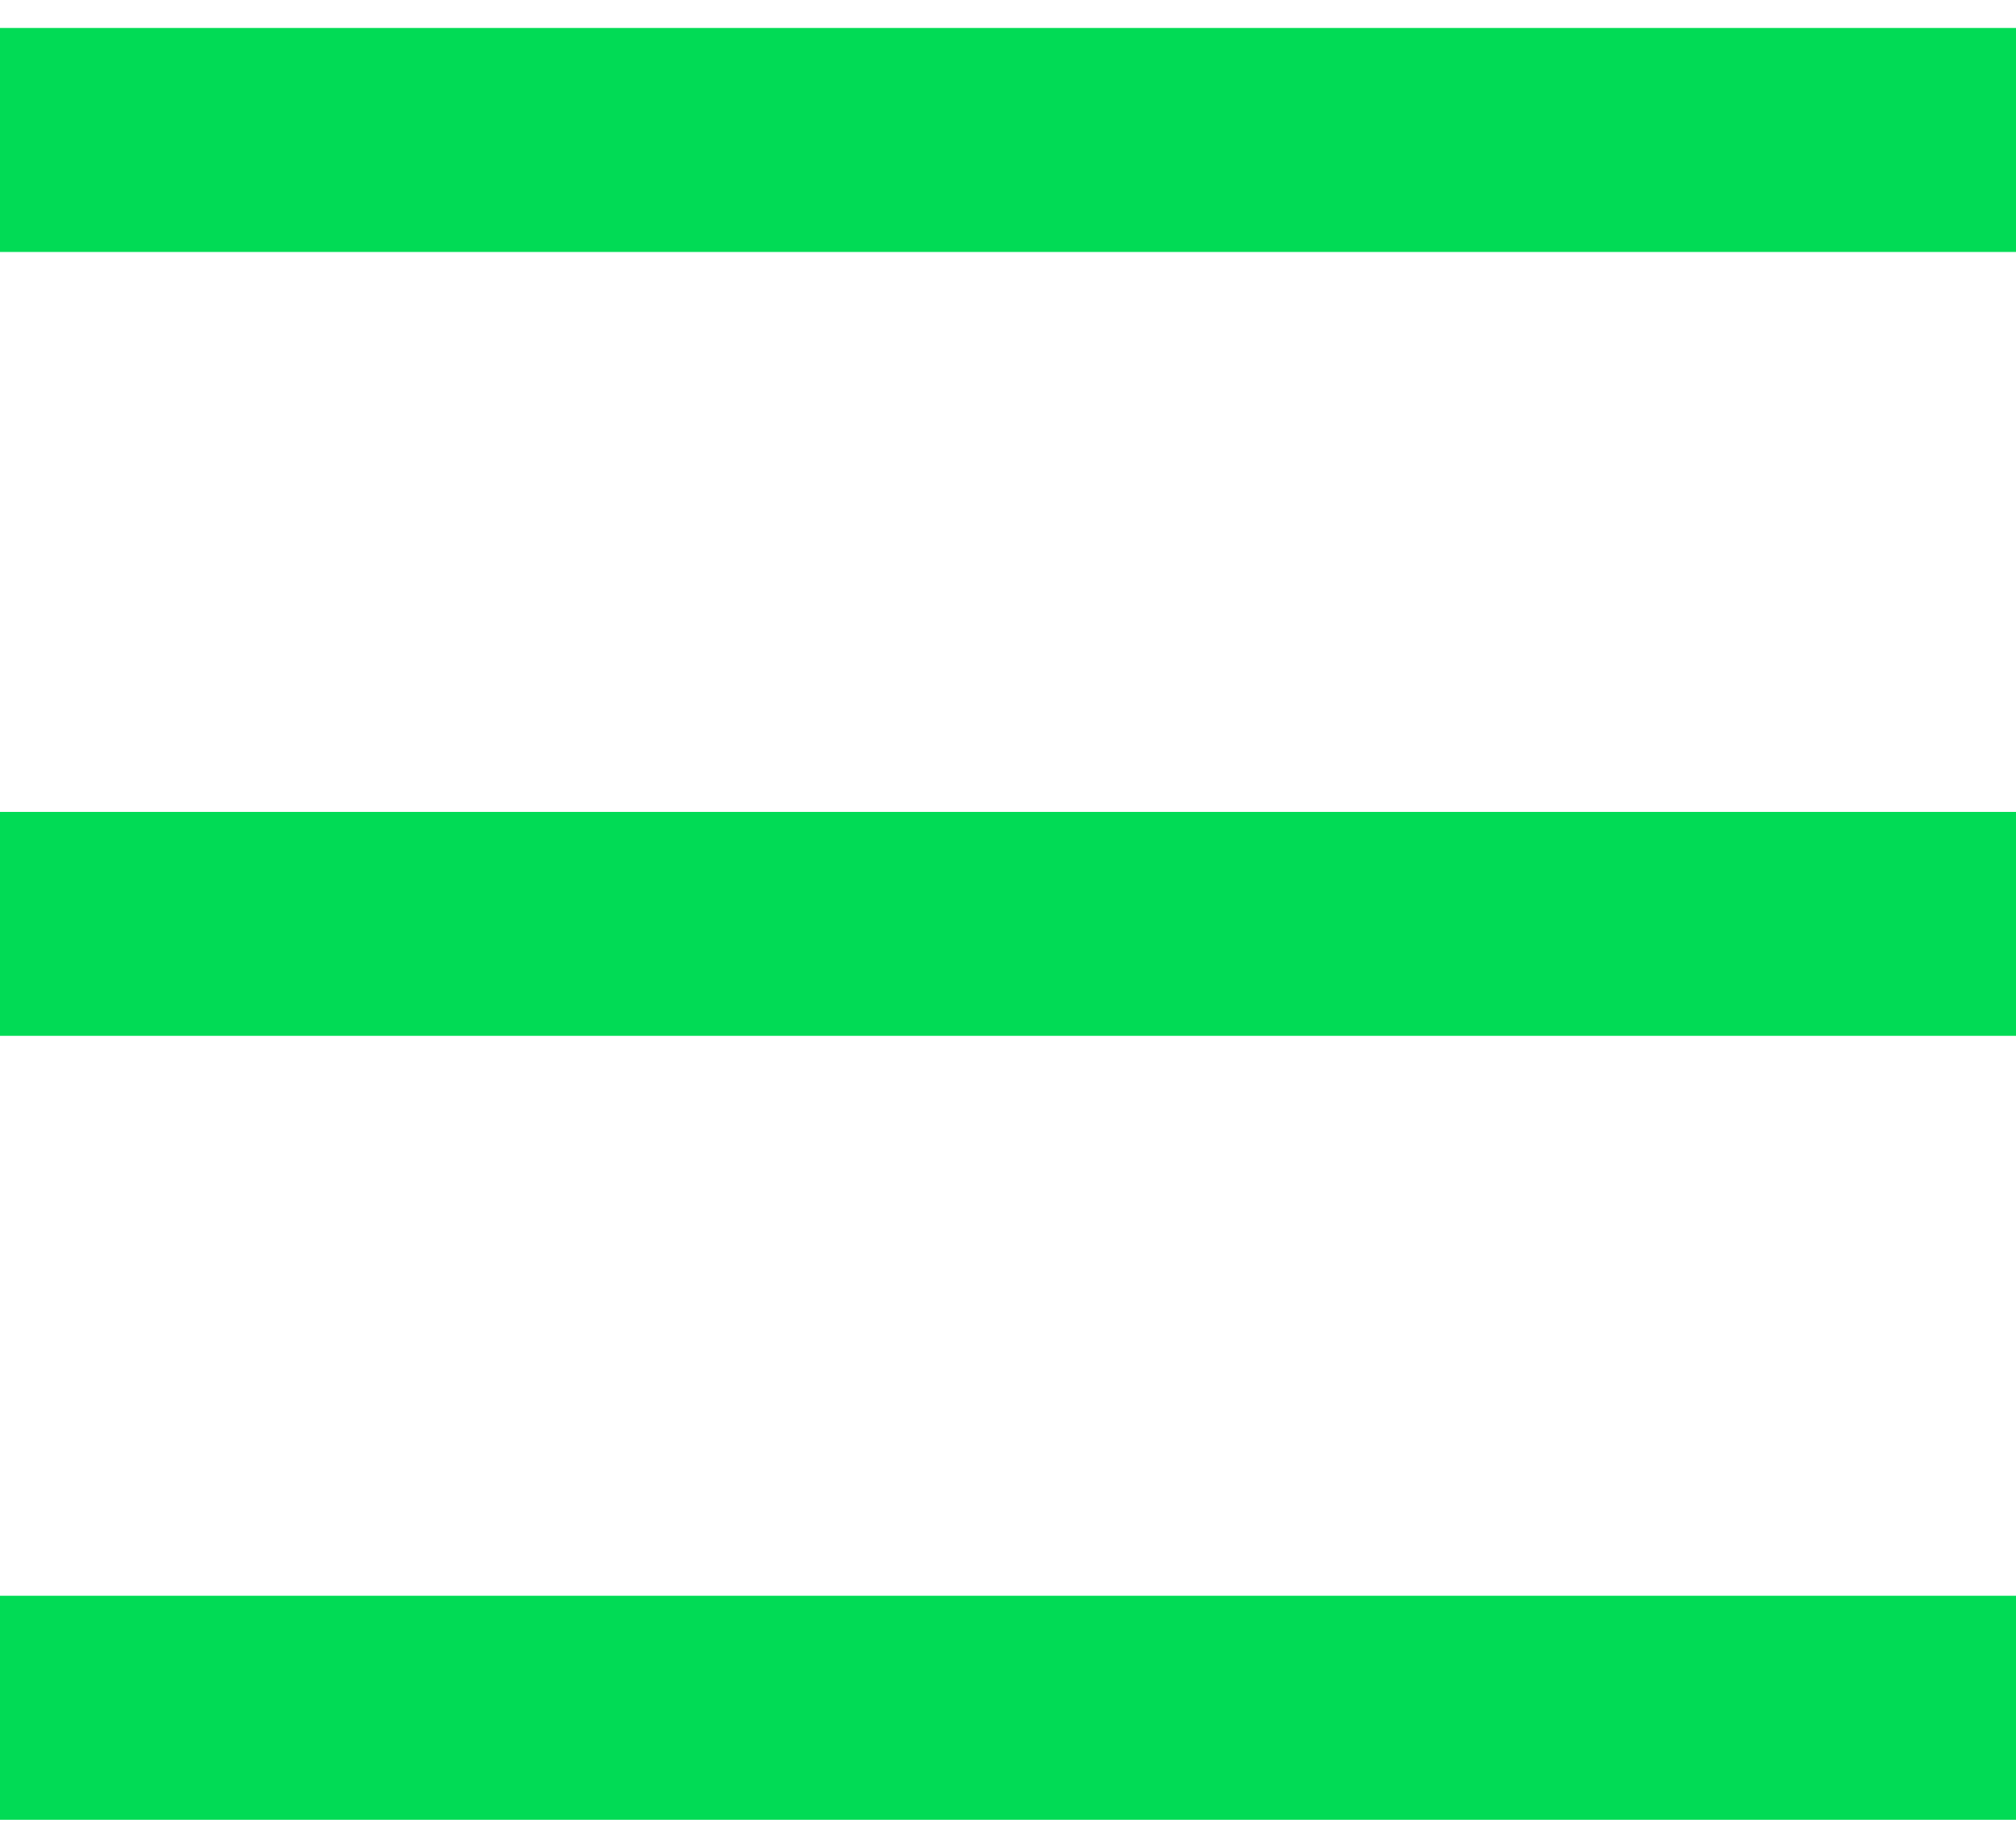 <svg width="24" height="22" fill="none" xmlns="http://www.w3.org/2000/svg"><path fill-rule="evenodd" clip-rule="evenodd" d="M24 21.667H0V19h24v2.667zm0-9.334H0V9.667h24v2.666zM24 3H0V.333h24V3z" fill="#01DB55"/></svg>